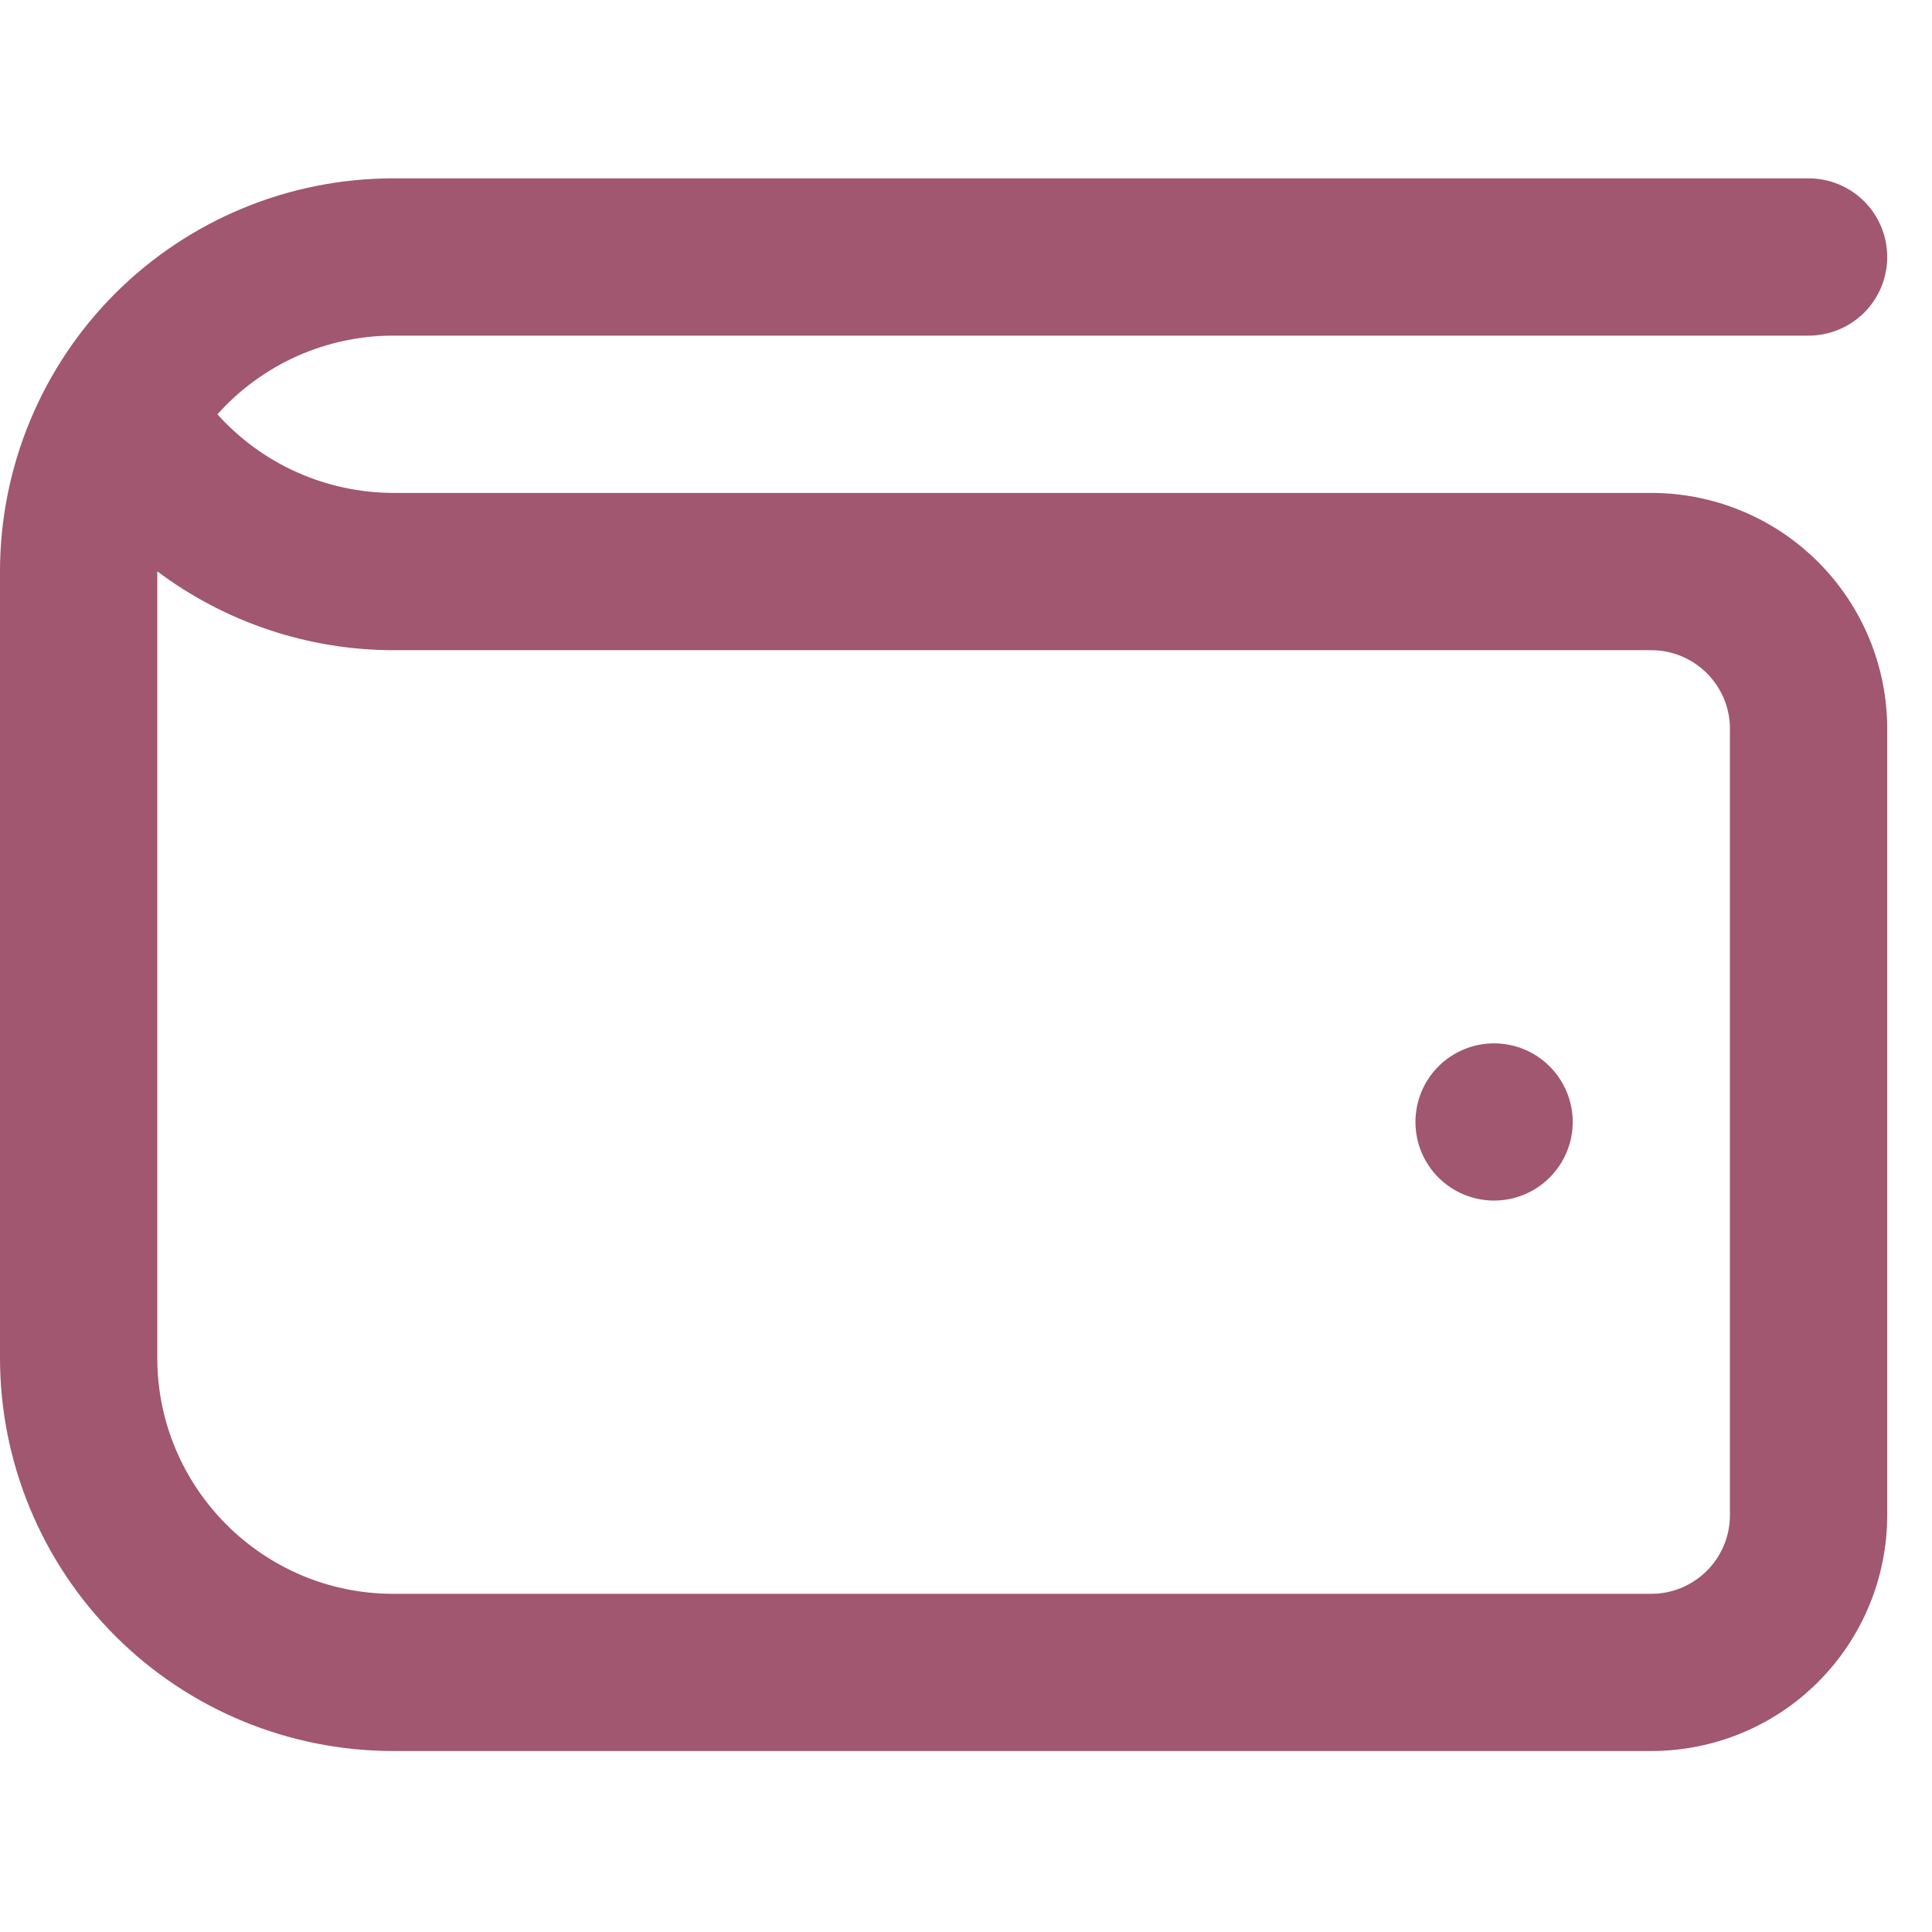 <svg width="22" height="22" viewBox="0 0 22 22" fill="none" xmlns="http://www.w3.org/2000/svg">
<g clip-path="url(#clip0_2175_1322)">
<path d="M18.804 5.613H4.477C4.1 5.612 3.726 5.532 3.382 5.378C3.037 5.224 2.728 4.999 2.476 4.718C2.727 4.436 3.036 4.211 3.381 4.056C3.726 3.902 4.099 3.822 4.477 3.822H20.595C20.832 3.822 21.06 3.727 21.228 3.56C21.396 3.392 21.49 3.164 21.49 2.926C21.49 2.689 21.396 2.461 21.228 2.293C21.06 2.125 20.832 2.031 20.595 2.031H4.477C3.29 2.031 2.151 2.503 1.311 3.342C0.472 4.182 0 5.321 0 6.508L0 15.462C0 16.65 0.472 17.788 1.311 18.628C2.151 19.468 3.29 19.939 4.477 19.939H18.804C19.516 19.939 20.2 19.657 20.703 19.153C21.207 18.649 21.49 17.966 21.49 17.253V8.299C21.49 7.586 21.207 6.903 20.703 6.399C20.2 5.896 19.516 5.613 18.804 5.613ZM19.699 17.253C19.699 17.747 19.298 18.149 18.804 18.149H4.477C2.996 18.149 1.791 16.943 1.791 15.462V6.506C2.566 7.087 3.508 7.402 4.477 7.404H18.804C19.298 7.404 19.699 7.806 19.699 8.299V17.253ZM17.909 12.776C17.909 13.014 17.814 13.241 17.646 13.409C17.478 13.577 17.251 13.671 17.013 13.671C16.776 13.671 16.548 13.577 16.38 13.409C16.212 13.241 16.118 13.014 16.118 12.776C16.118 12.539 16.212 12.311 16.38 12.143C16.548 11.975 16.776 11.881 17.013 11.881C17.251 11.881 17.478 11.975 17.646 12.143C17.814 12.311 17.909 12.539 17.909 12.776Z" fill="#A0576F"/>
</g>
<defs>
<clipPath id="clip0_2175_1322">
<rect width="21.49" height="21.49" fill="white" transform="translate(0 0.24)"/>
</clipPath>
</defs>
</svg>

